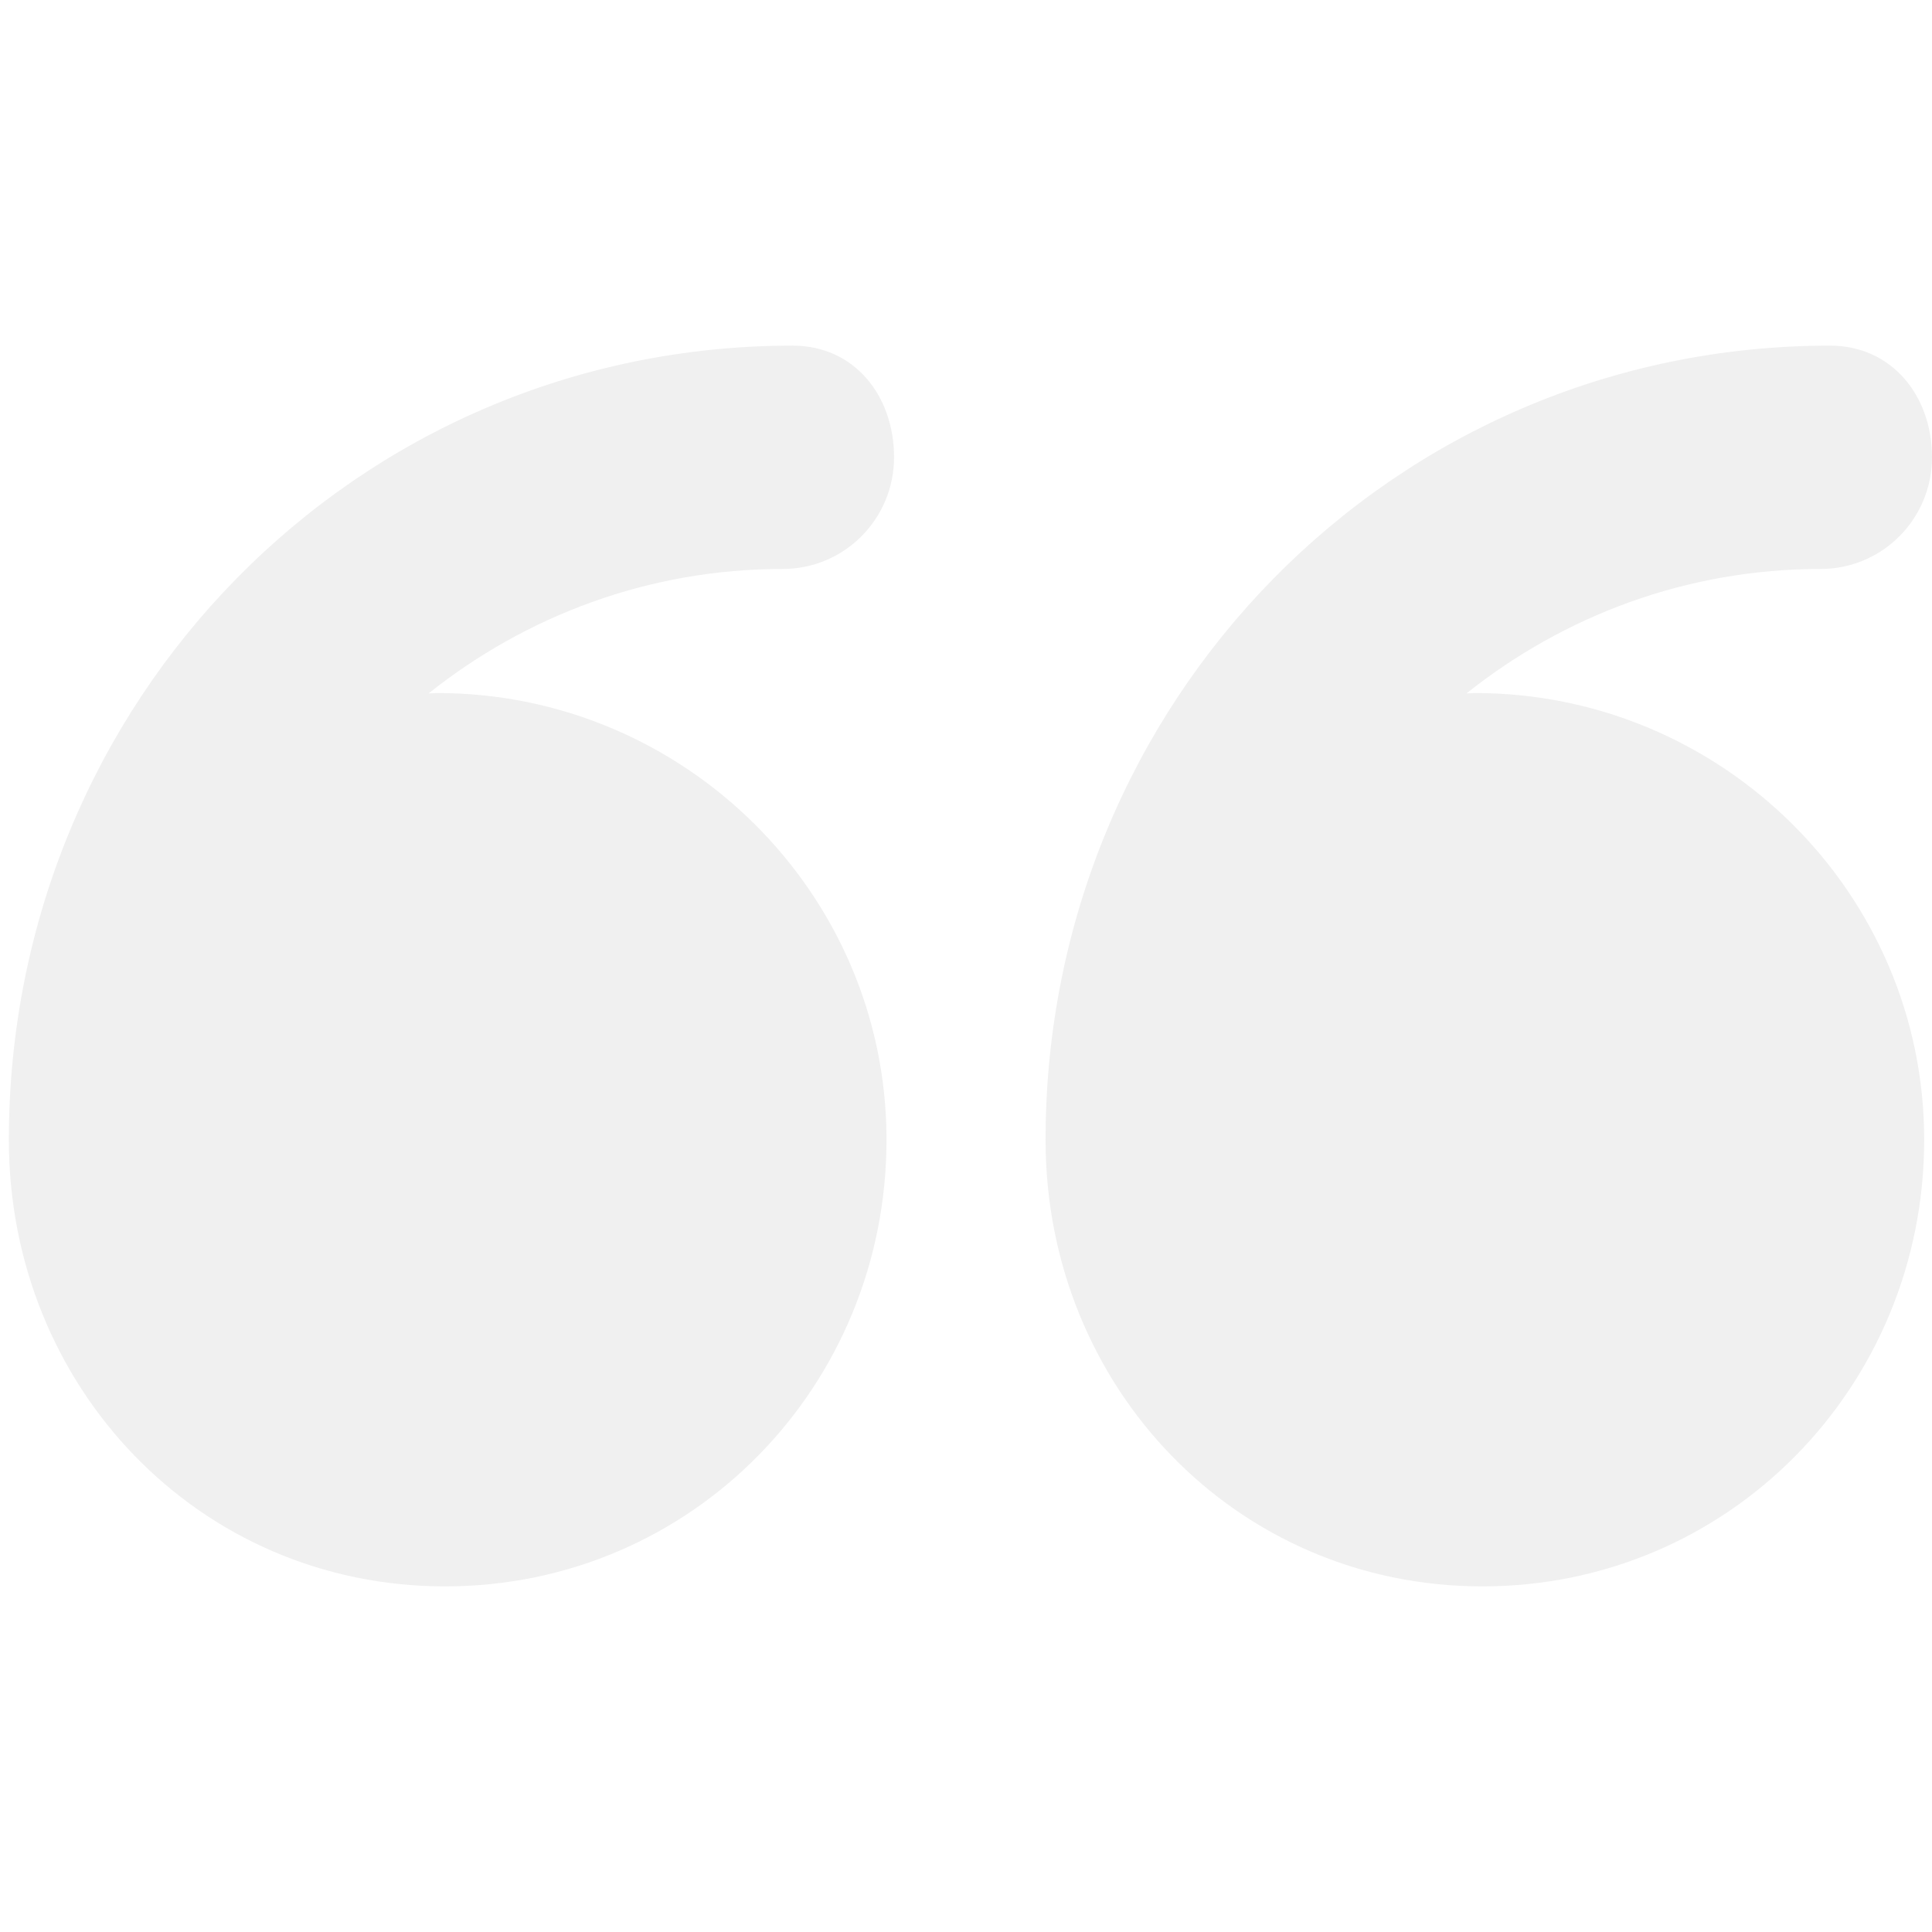 <svg width="102" height="102" viewBox="0 0 102 102" fill="none" xmlns="http://www.w3.org/2000/svg">
<g clip-path="url(#clip0)">
<path d="M23.497 83.753C36.52 83.753 46.803 73.194 46.803 60.171C46.803 47.148 36.108 36.589 23.085 36.589C22.954 36.589 22.758 36.607 22.628 36.609C27.777 32.509 34.244 30.038 41.323 30.038C44.58 30.038 47.201 27.397 47.201 24.143C47.201 20.888 45.105 18.247 41.848 18.247C18.733 18.25 0.468 37.055 0.468 60.171C0.468 60.176 0.468 60.18 0.468 60.187C0.468 73.203 10.479 83.753 23.497 83.753Z" fill="#010002" fill-opacity="0.06"/>
<path d="M78.264 83.753C91.287 83.753 101.587 73.194 101.587 60.171C101.587 47.148 90.9 36.589 77.875 36.589C77.745 36.589 77.553 36.607 77.422 36.609C82.572 32.509 89.041 30.038 96.12 30.038C99.377 30.038 102 27.397 102 24.143C102 20.888 99.871 18.247 96.615 18.247C73.499 18.25 55.201 37.055 55.201 60.171C55.201 60.176 55.201 60.18 55.201 60.187C55.201 73.203 65.245 83.753 78.264 83.753Z" fill="#010002" fill-opacity="0.06"/>
</g>
<defs>
<clipPath id="clip0">
<rect width="102" height="102" fill="white" transform="translate(102 102) rotate(-180)"/>
</clipPath>
</defs>
</svg>
